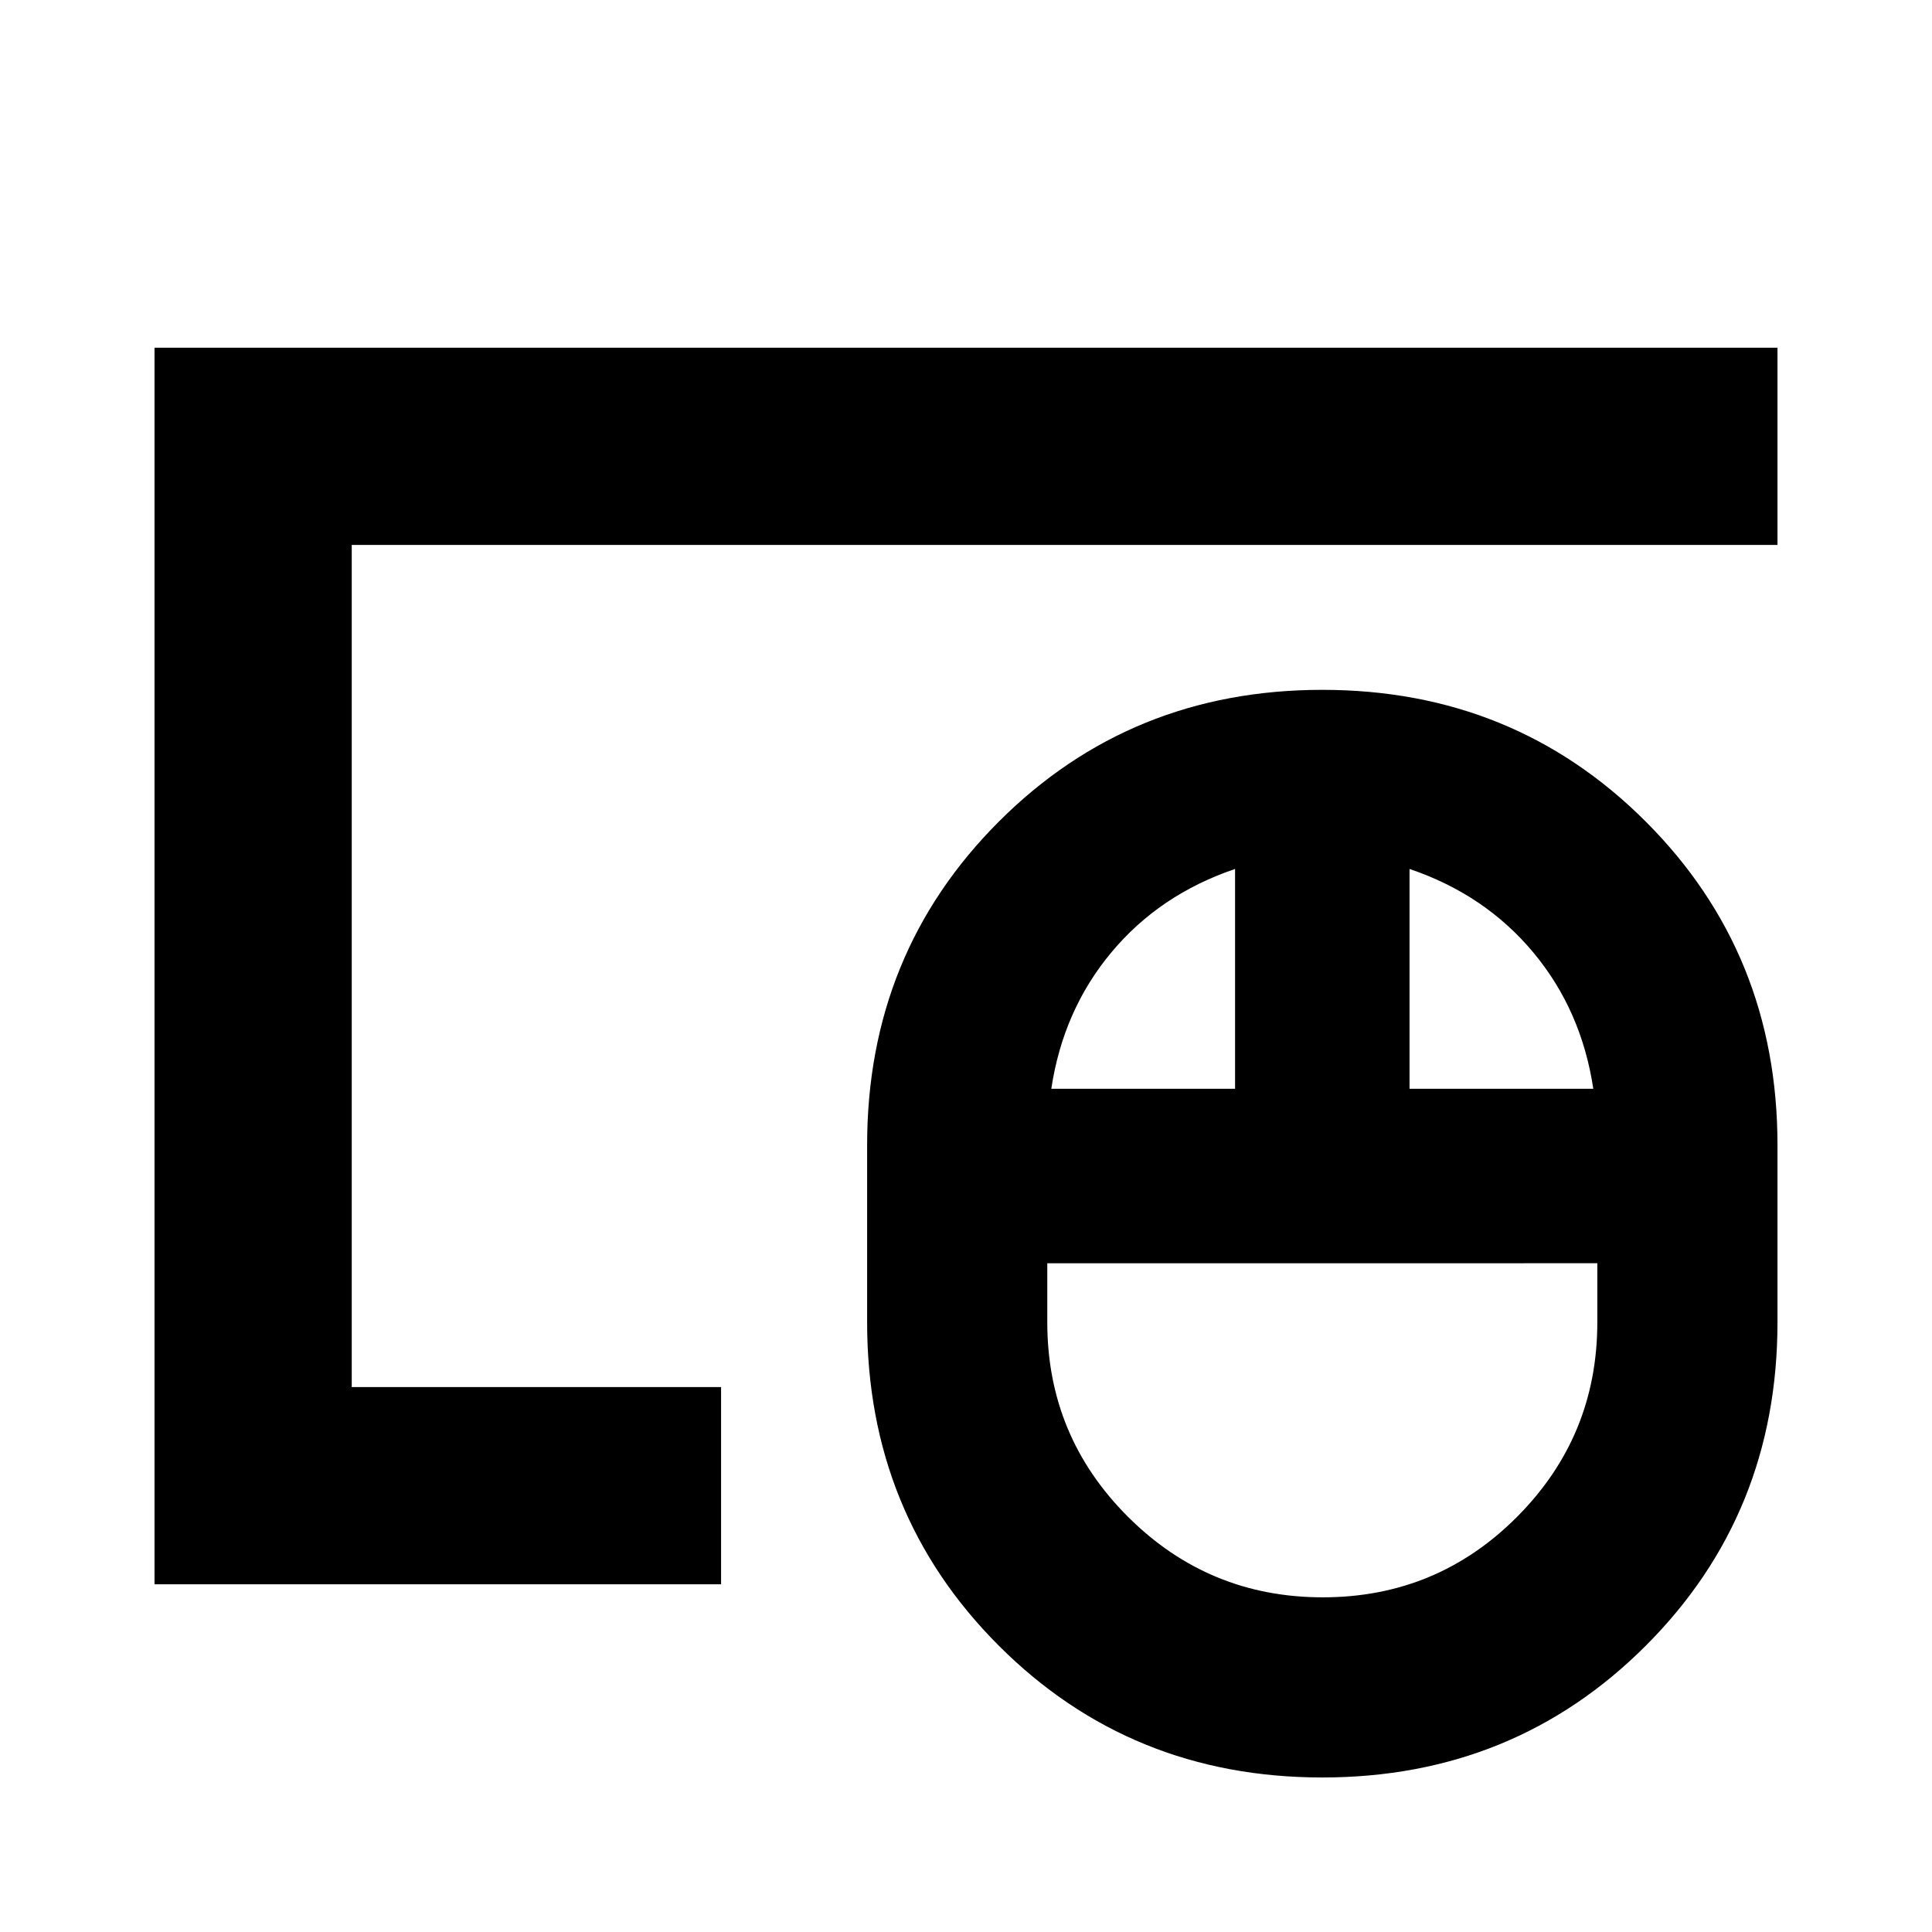 <svg xmlns="http://www.w3.org/2000/svg" height="20" viewBox="0 -960 960 960" width="20"><path d="M657.29-166.3q56.71 0 96.56-40.02t39.85-96.64v-29.34H520.39v29.34q0 56.62 40.09 96.64t96.81 40.02ZM522.39-419h91.31v-109.22q-37.48 12.7-61.46 41.44-23.98 28.74-29.85 67.78Zm178 0h91.31q-5.87-39.04-29.85-67.78-23.98-28.74-61.46-41.44V-419ZM657.04-76.78q-95.25 0-160.71-65.46-65.46-65.46-65.46-160.72v-88.08q0-95.26 65.46-160.72t160.71-65.46q95.26 0 160.72 65.46t65.46 160.72v88.08q0 95.26-65.46 160.72T657.04-76.78Zm-482.26-194v-418.44 418.44Zm-98 98v-614.44h806.44v98H174.78v418.44H358.3v98H76.78Z"/></svg>